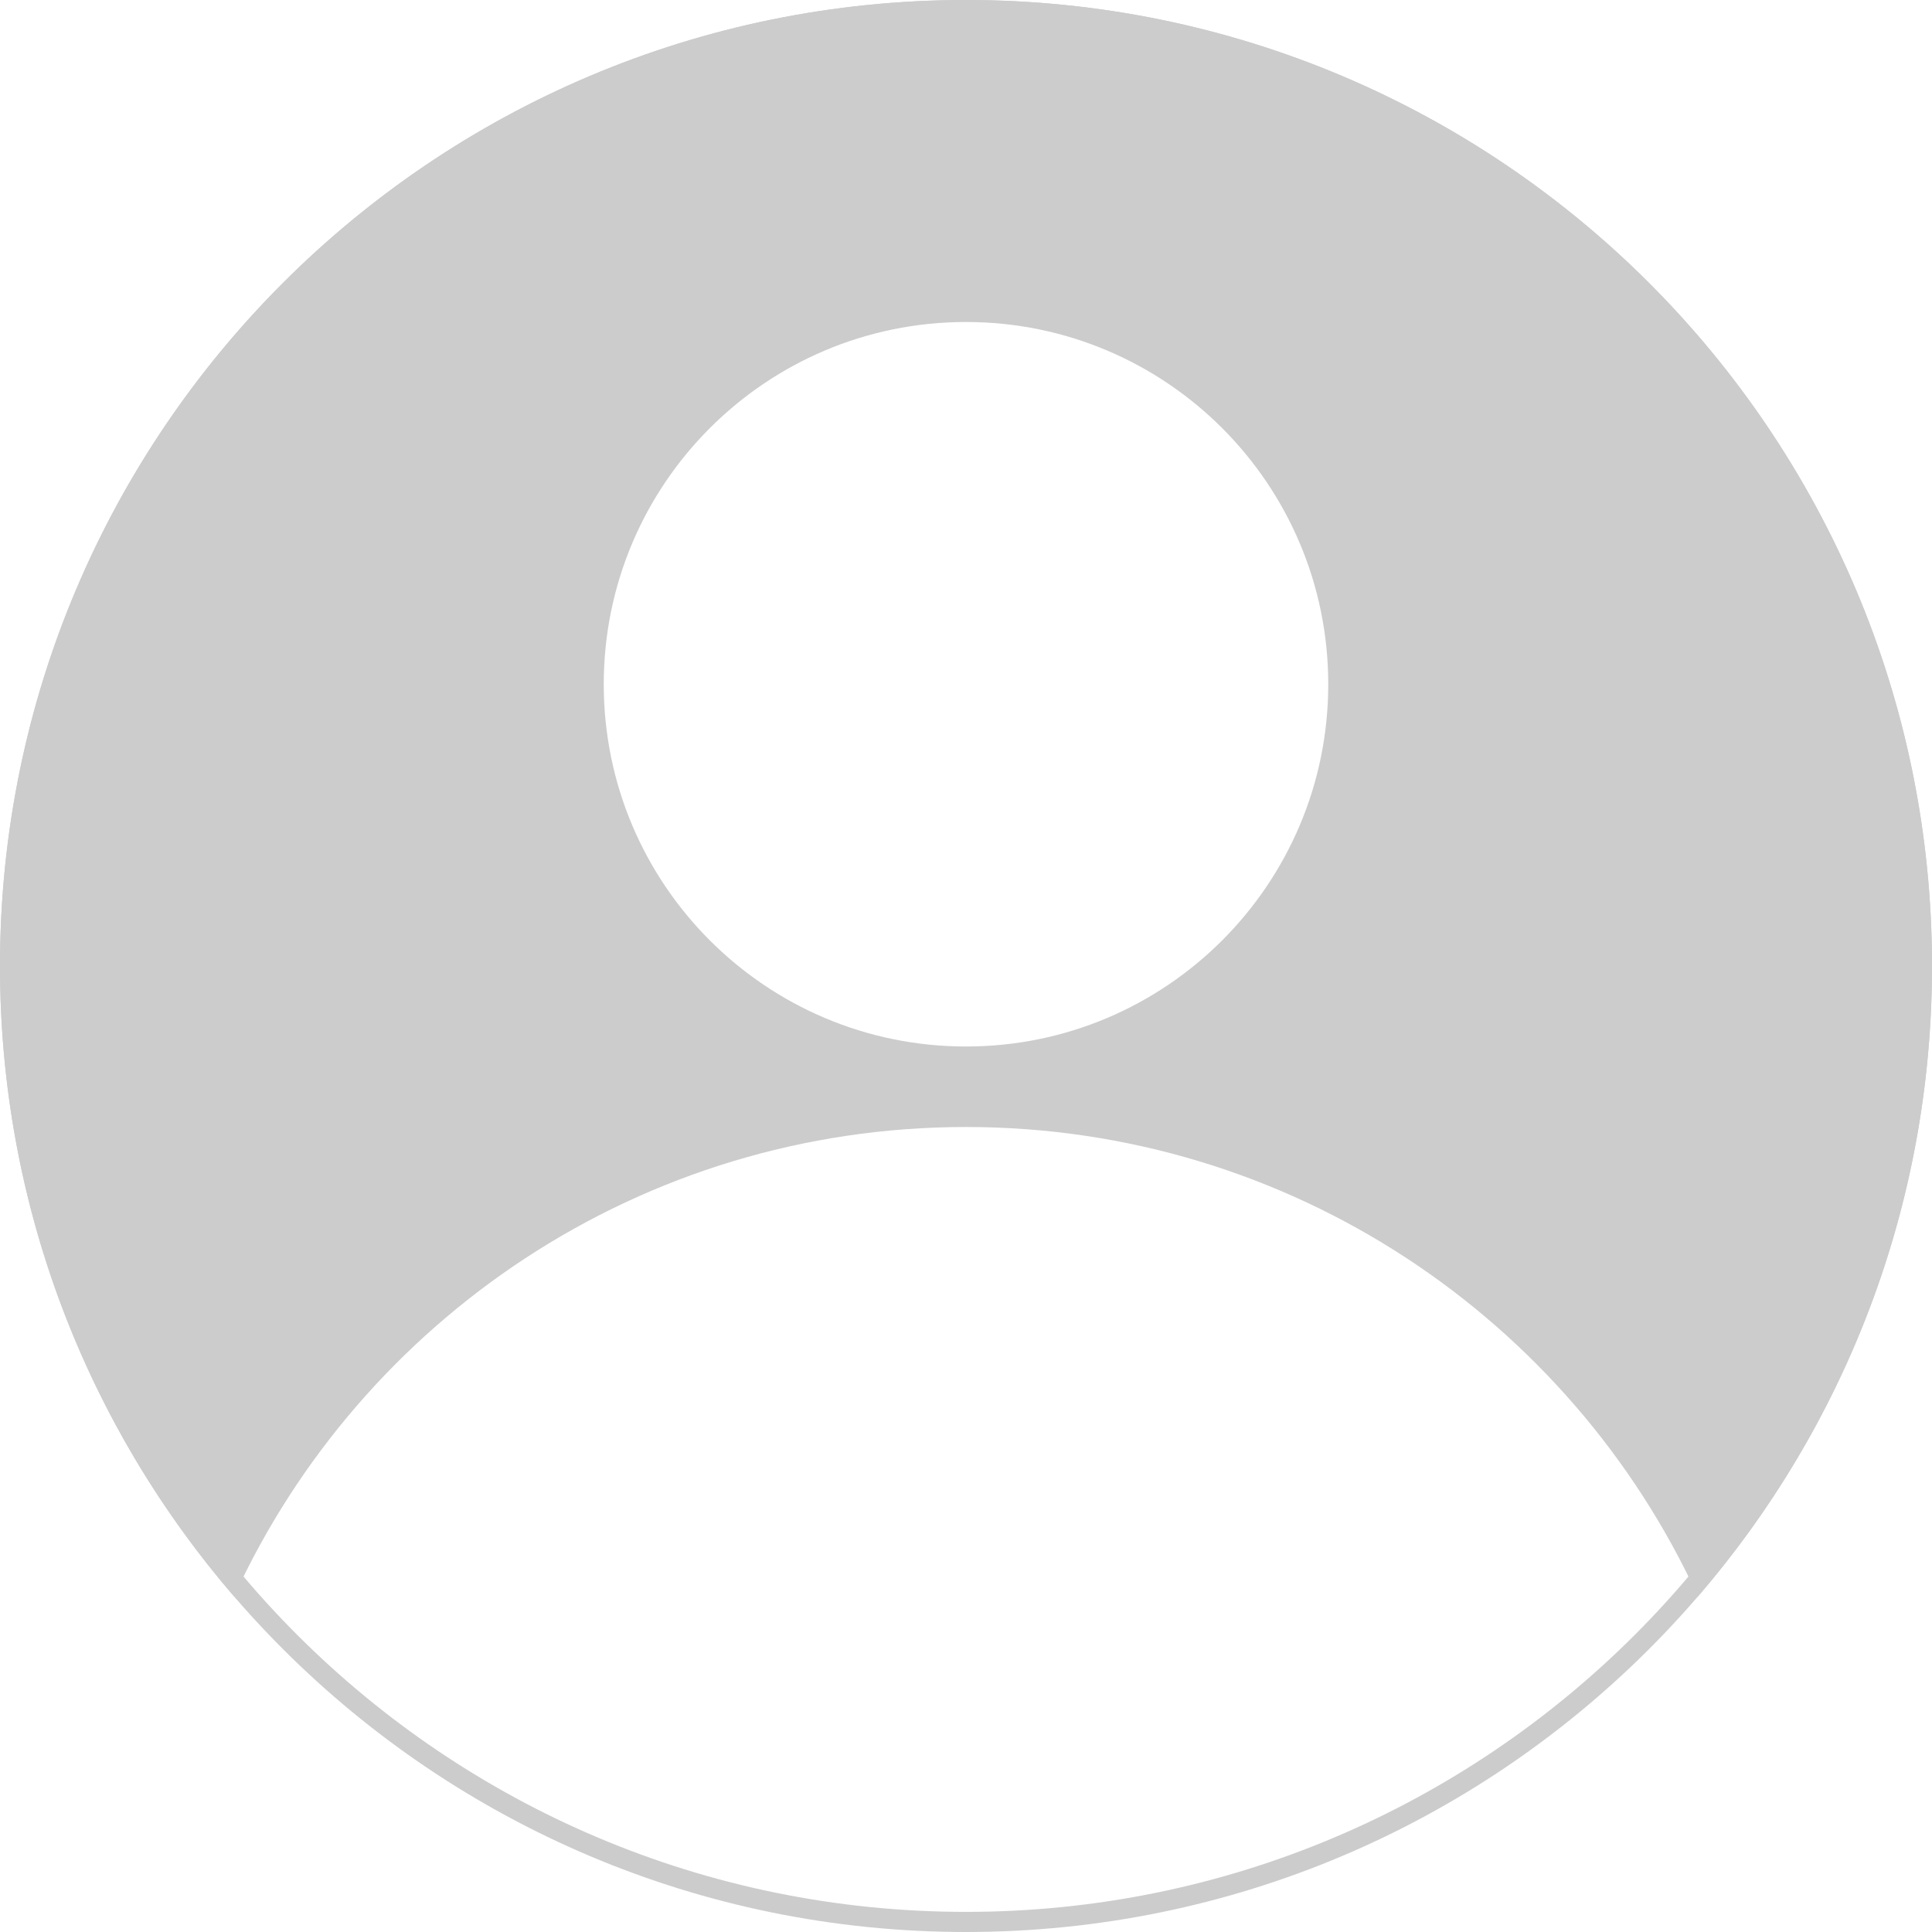 <svg width="48" height="48" viewBox="0 0 48 48" fill="none" xmlns="http://www.w3.org/2000/svg">
<path fill-rule="evenodd" clip-rule="evenodd" d="M5.815 39.663C8.976 32.78 15.93 28 24 28C32.07 28 39.024 32.78 42.185 39.663C45.809 35.459 48 29.986 48 24C48 10.745 37.255 0 24 0C10.745 0 0 10.745 0 24C0 29.986 2.191 35.459 5.815 39.663ZM33 17C33 21.971 28.971 26 24 26C19.029 26 15 21.971 15 17C15 12.029 19.029 8 24 8C28.971 8 33 12.029 33 17Z" fill="#CCCCCC"/>
<path d="M47.75 24C47.75 37.117 37.117 47.75 24 47.75C10.883 47.75 0.25 37.117 0.25 24C0.25 10.883 10.883 0.25 24 0.25C37.117 0.25 47.75 10.883 47.75 24Z" stroke="#CCCCCC" stroke-width="0.5"/>
</svg>
